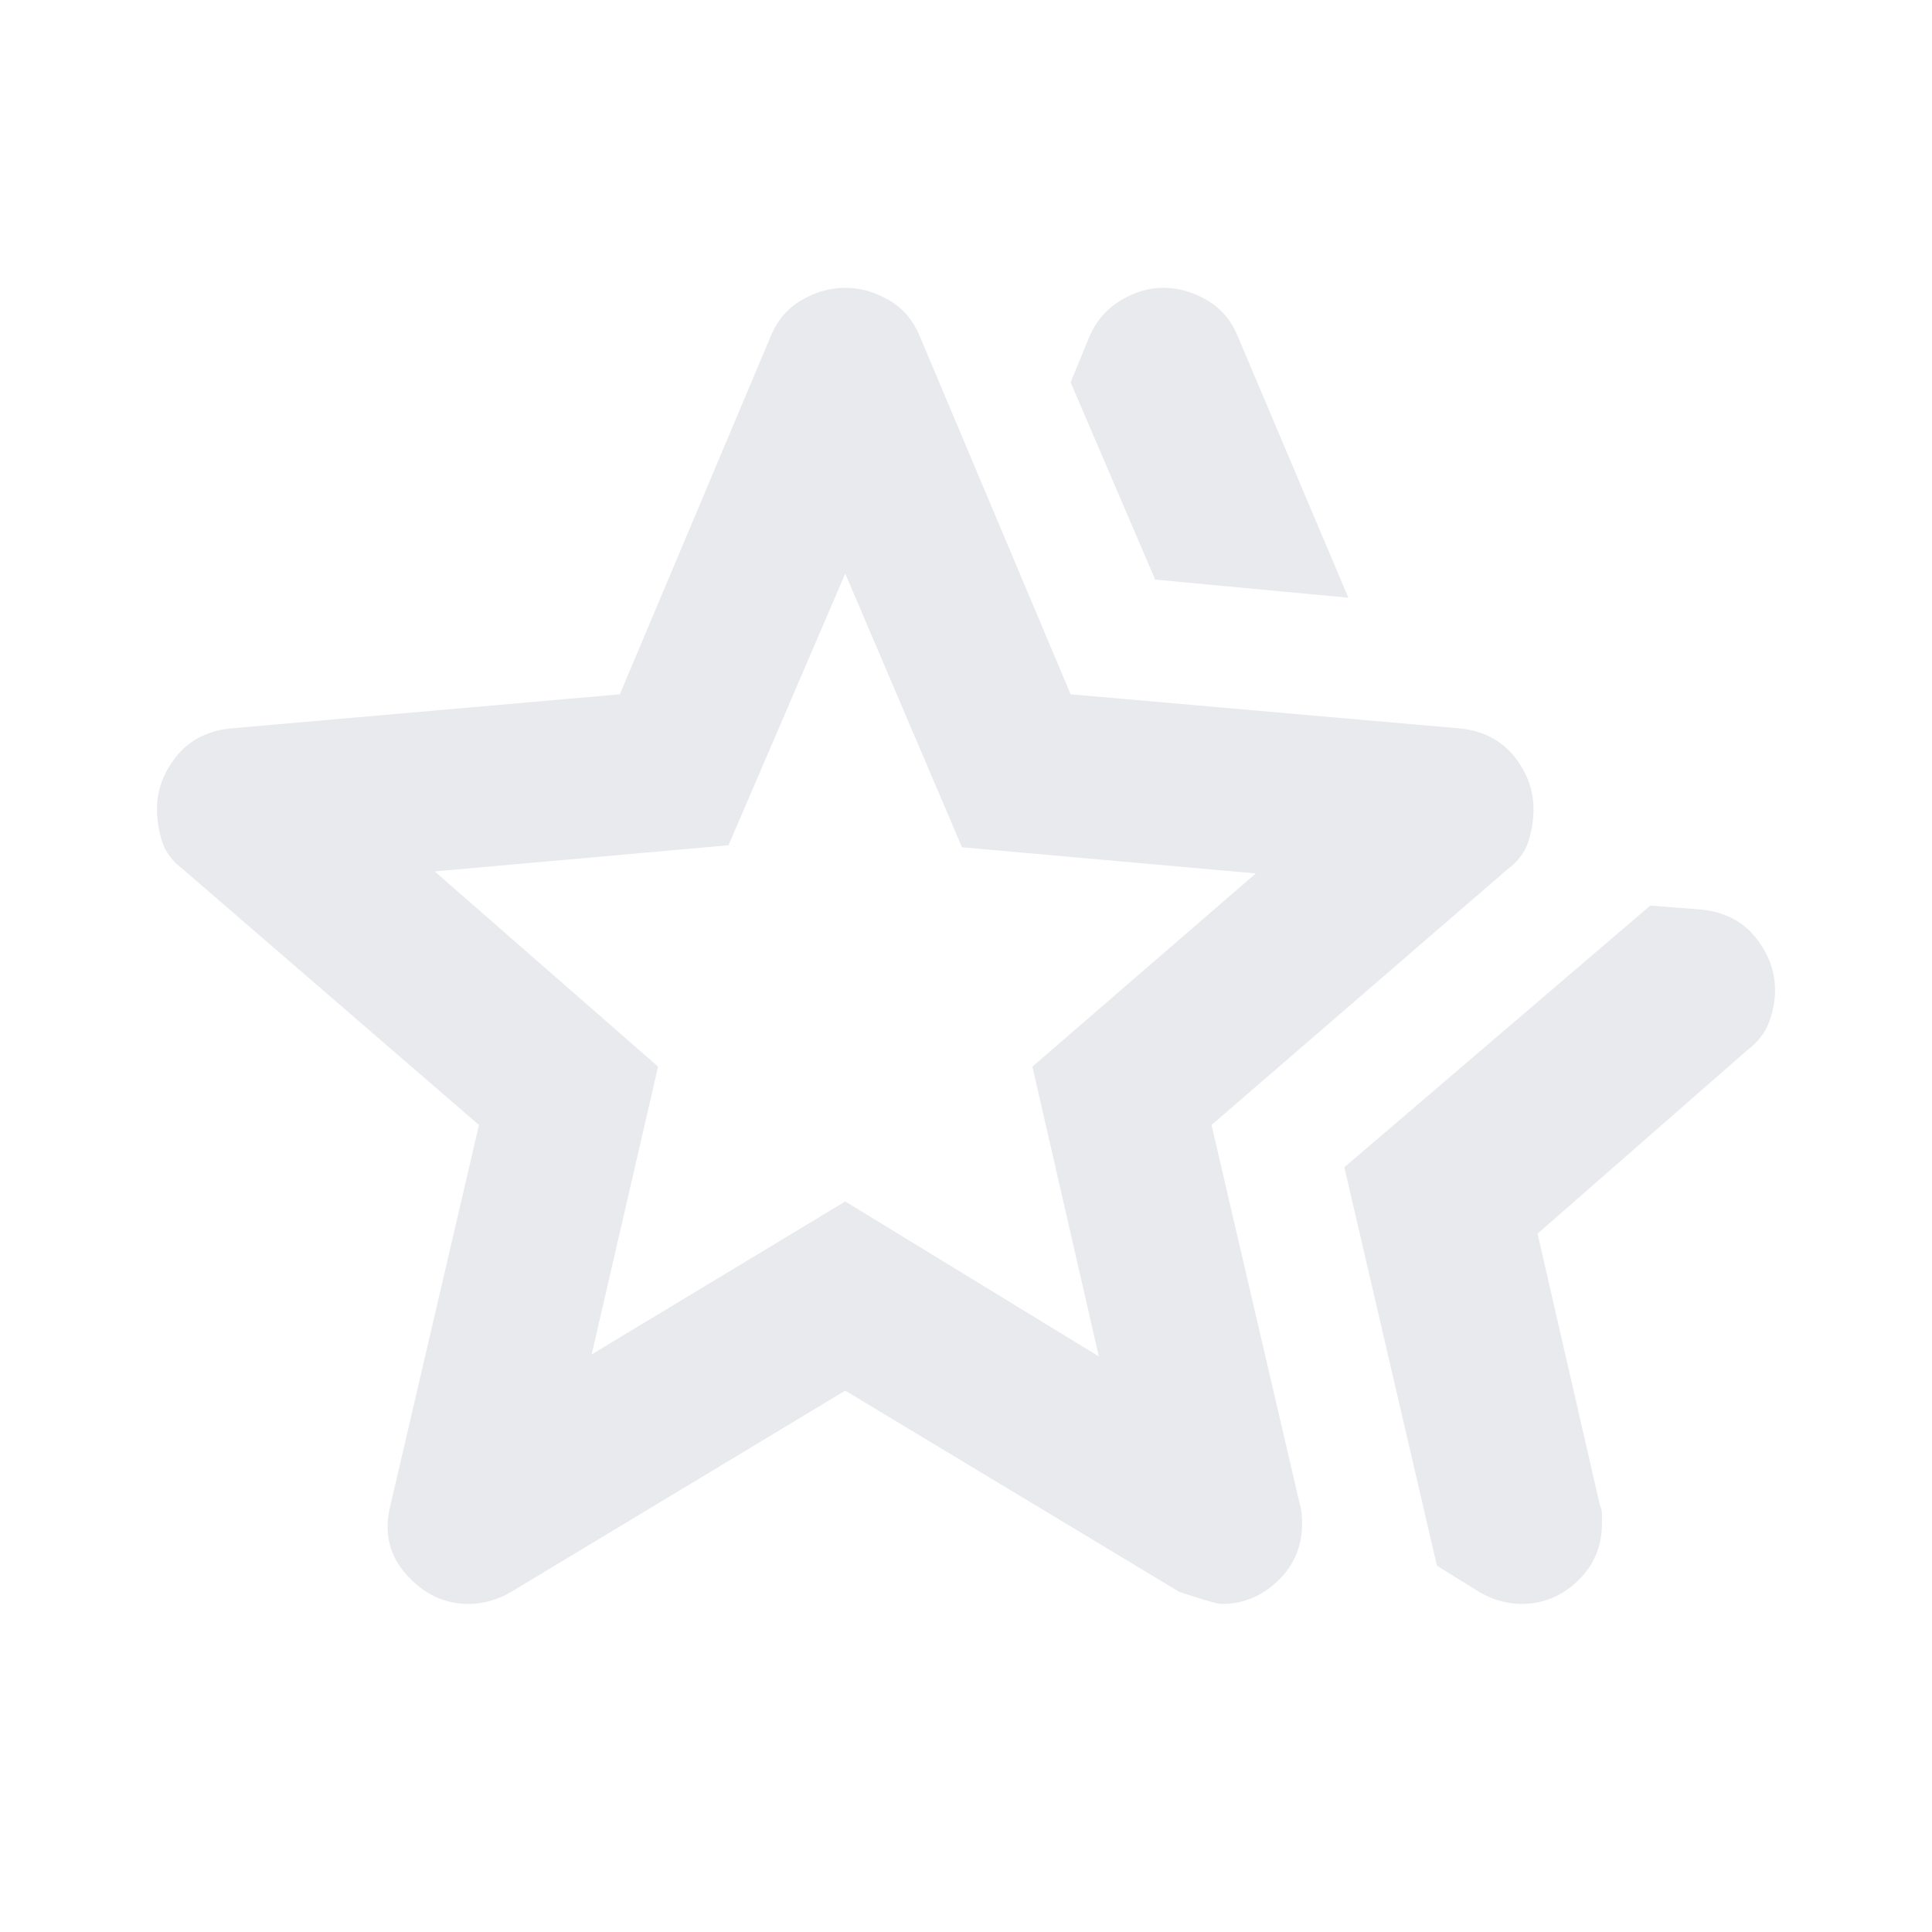 ﻿<?xml version="1.0" encoding="UTF-8" standalone="no"?>
<svg xmlns="http://www.w3.org/2000/svg" height="24px" viewBox="0 -960 960 960" width="24px" fill="#e8eaed">
	<path d="m668-380 152-130 26 2q17 2 26.5 14t9.5 26q0 8-3 16t-11 14l-104 91 31 135q1 2 1 4.5v4.5q0 17-12 28.5T756-163q-5 0-10.5-1.5T735-169l-21-13-46-198Zm-94-292-42-98 9-22q5-12 15.5-18.5T578-817q11 0 21.5 6t15.5 18l55 130-96-9ZM294-287l126-76 126 77-33-144 111-96-146-13-58-136-58 135-146 13 111 97-33 143Zm-100 75 44-189L91-528q-8-6-10.5-14T78-558q0-14 9.5-26t26.5-14l194-17 75-178q5-12 15.5-18t21.5-6q11 0 21.5 6t15.5 18l75 178 194 17q17 2 26.5 14t9.5 26q0 8-2.5 16T749-528L602-401l44 189q1 3 1 9 0 17-12 28.5T607-163q-3 0-21-6L420-269 254-169q-5 3-10.5 4.5T233-163q-18 0-31-14.5t-8-34.5Zm226-248Z"/>
</svg>


